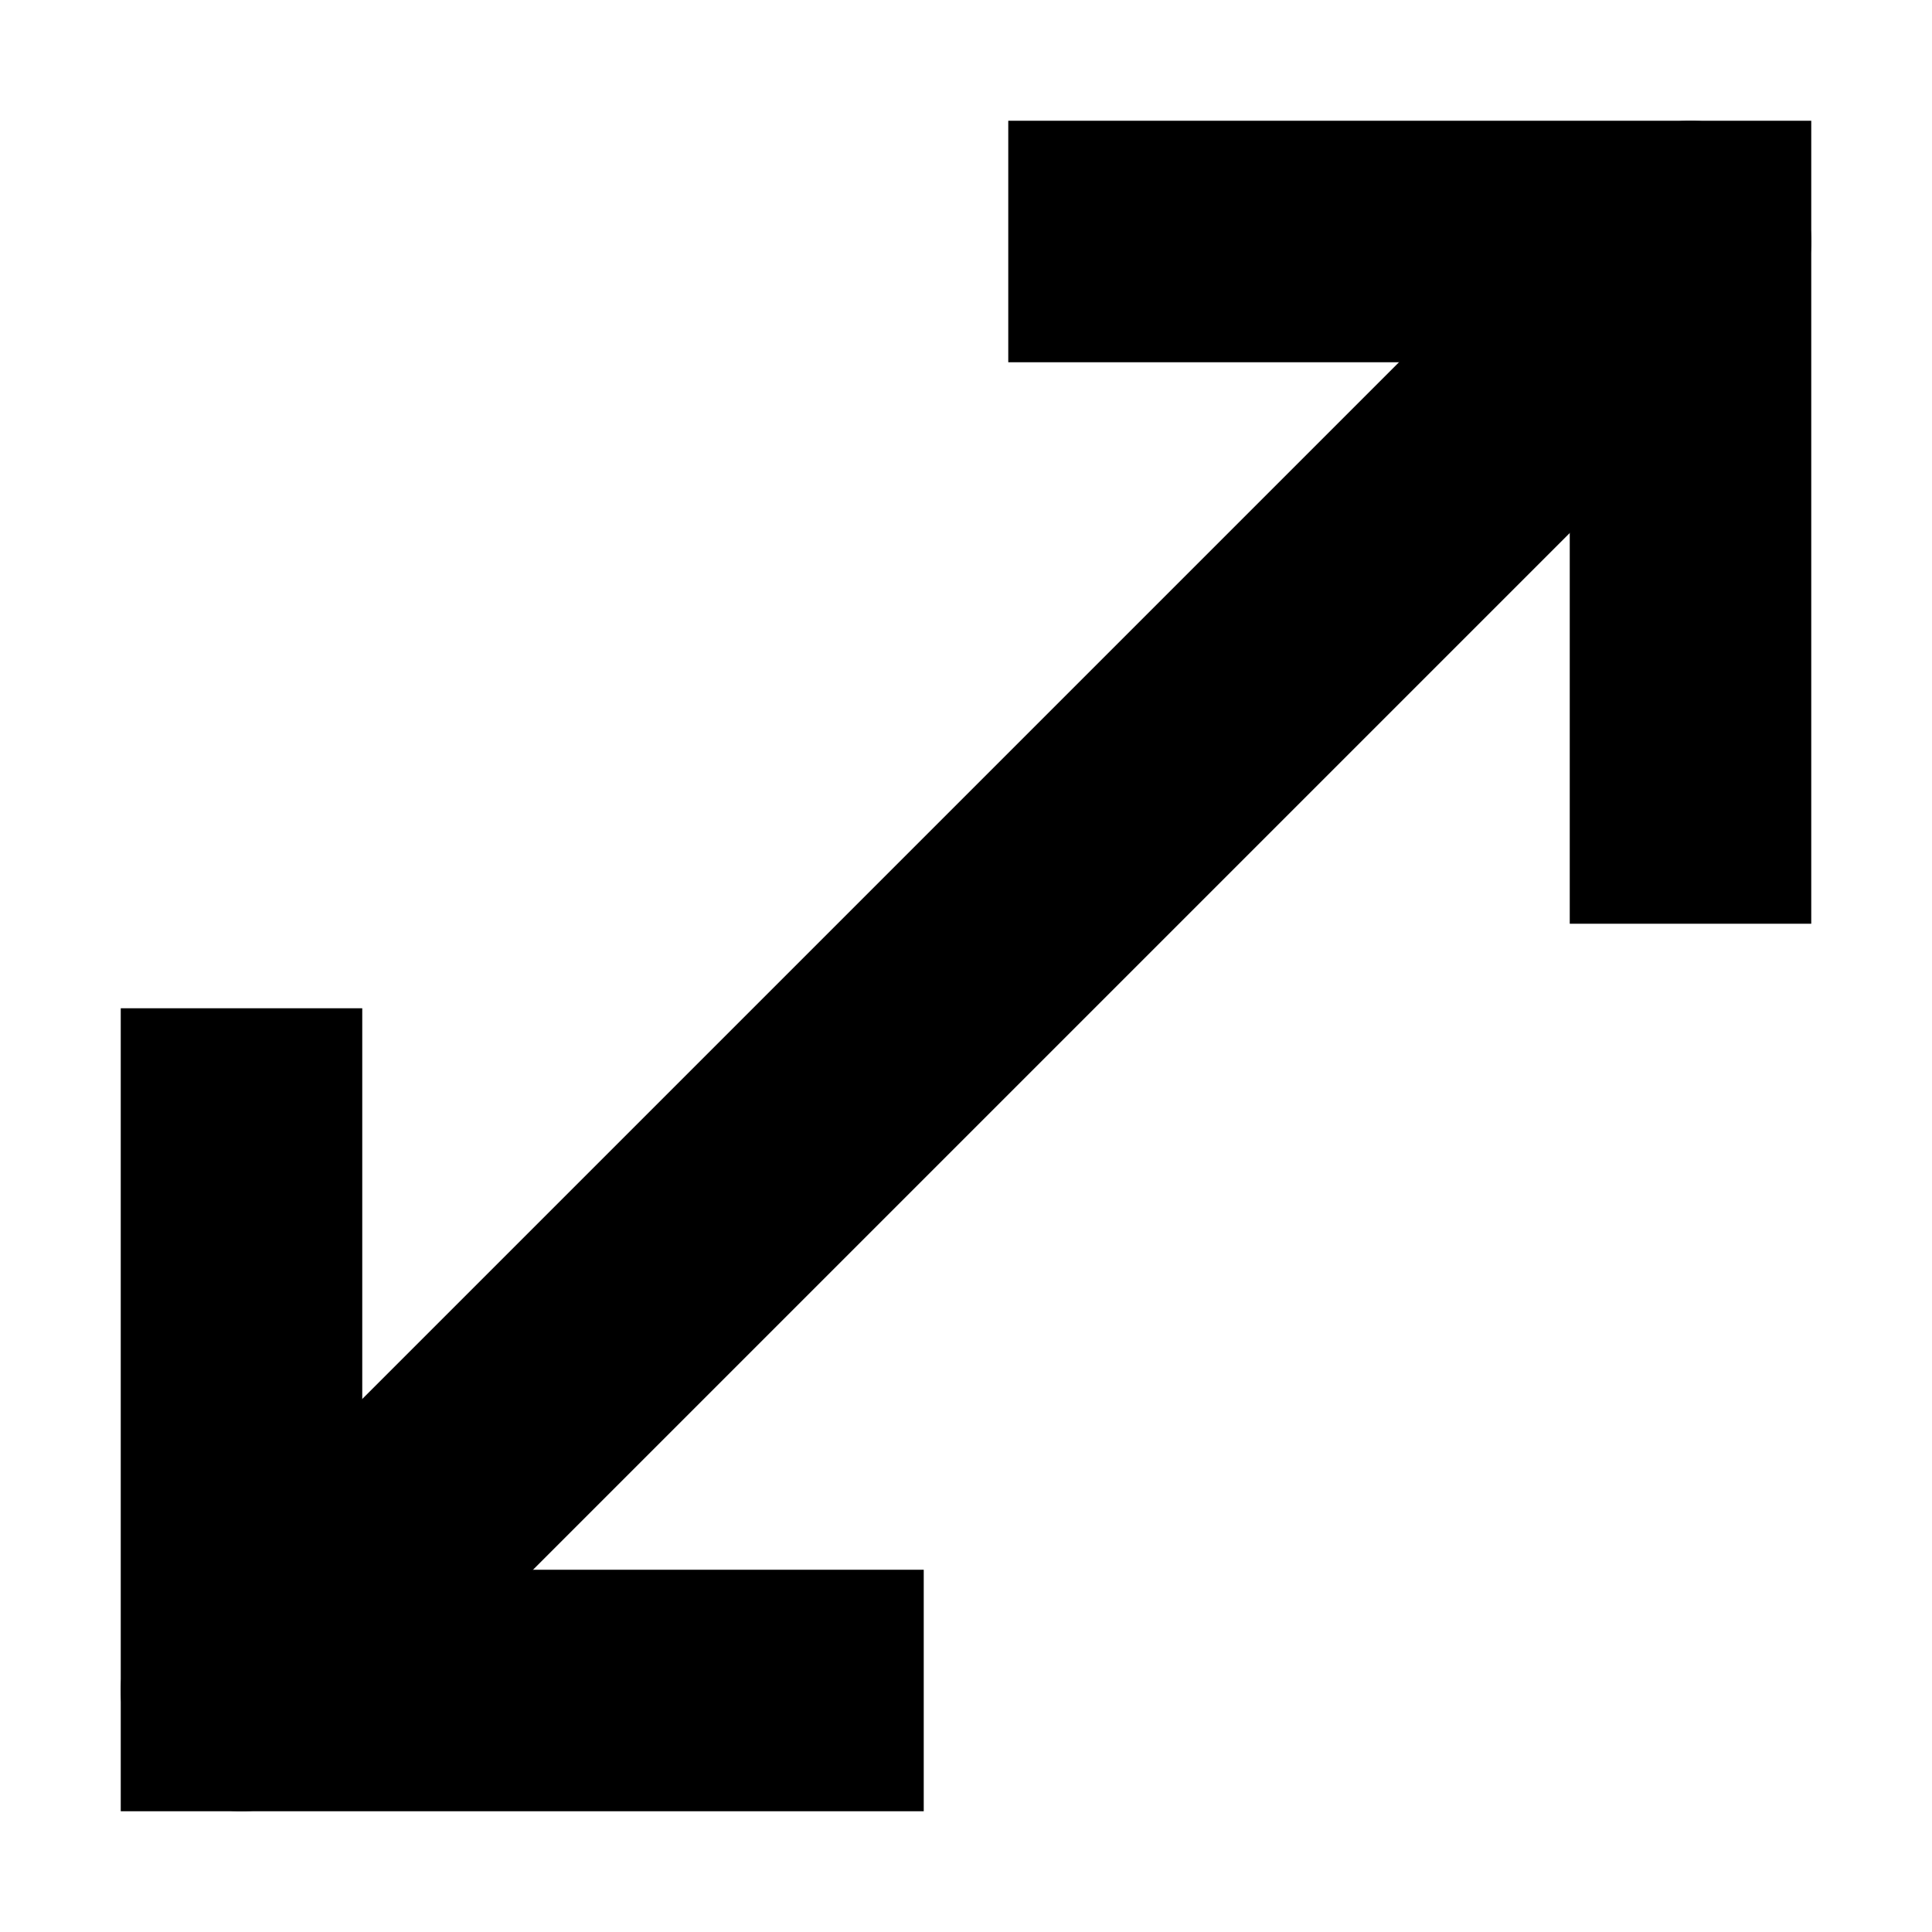 
<svg xmlns="http://www.w3.org/2000/svg" version="1.1" xmlns:xlink="http://www.w3.org/1999/xlink" preserveAspectRatio="none" x="0px" y="0px" width="16px" height="16px" viewBox="0 0 16 16">
<defs>
<path id="Layer0_0_1_STROKES" stroke="#000000" stroke-width="2" stroke-linejoin="miter" stroke-linecap="butt" stroke-miterlimit="3" fill="none" d="
M 8.35 2
L 14 2 14 7.65
M 7.65 14
L 2 14 2 8.35"/>

<path id="Layer0_0_2_STROKES" stroke="#000000" stroke-width="2" stroke-linejoin="round" stroke-linecap="round" fill="none" d="
M 2 14
L 14 2"/>
</defs>

<g transform="matrix( 1, 0, 0, 1, 0,0) ">
<use xlink:href="#Layer0_0_1_STROKES"/>

<use xlink:href="#Layer0_0_2_STROKES"/>
</g>
</svg>
